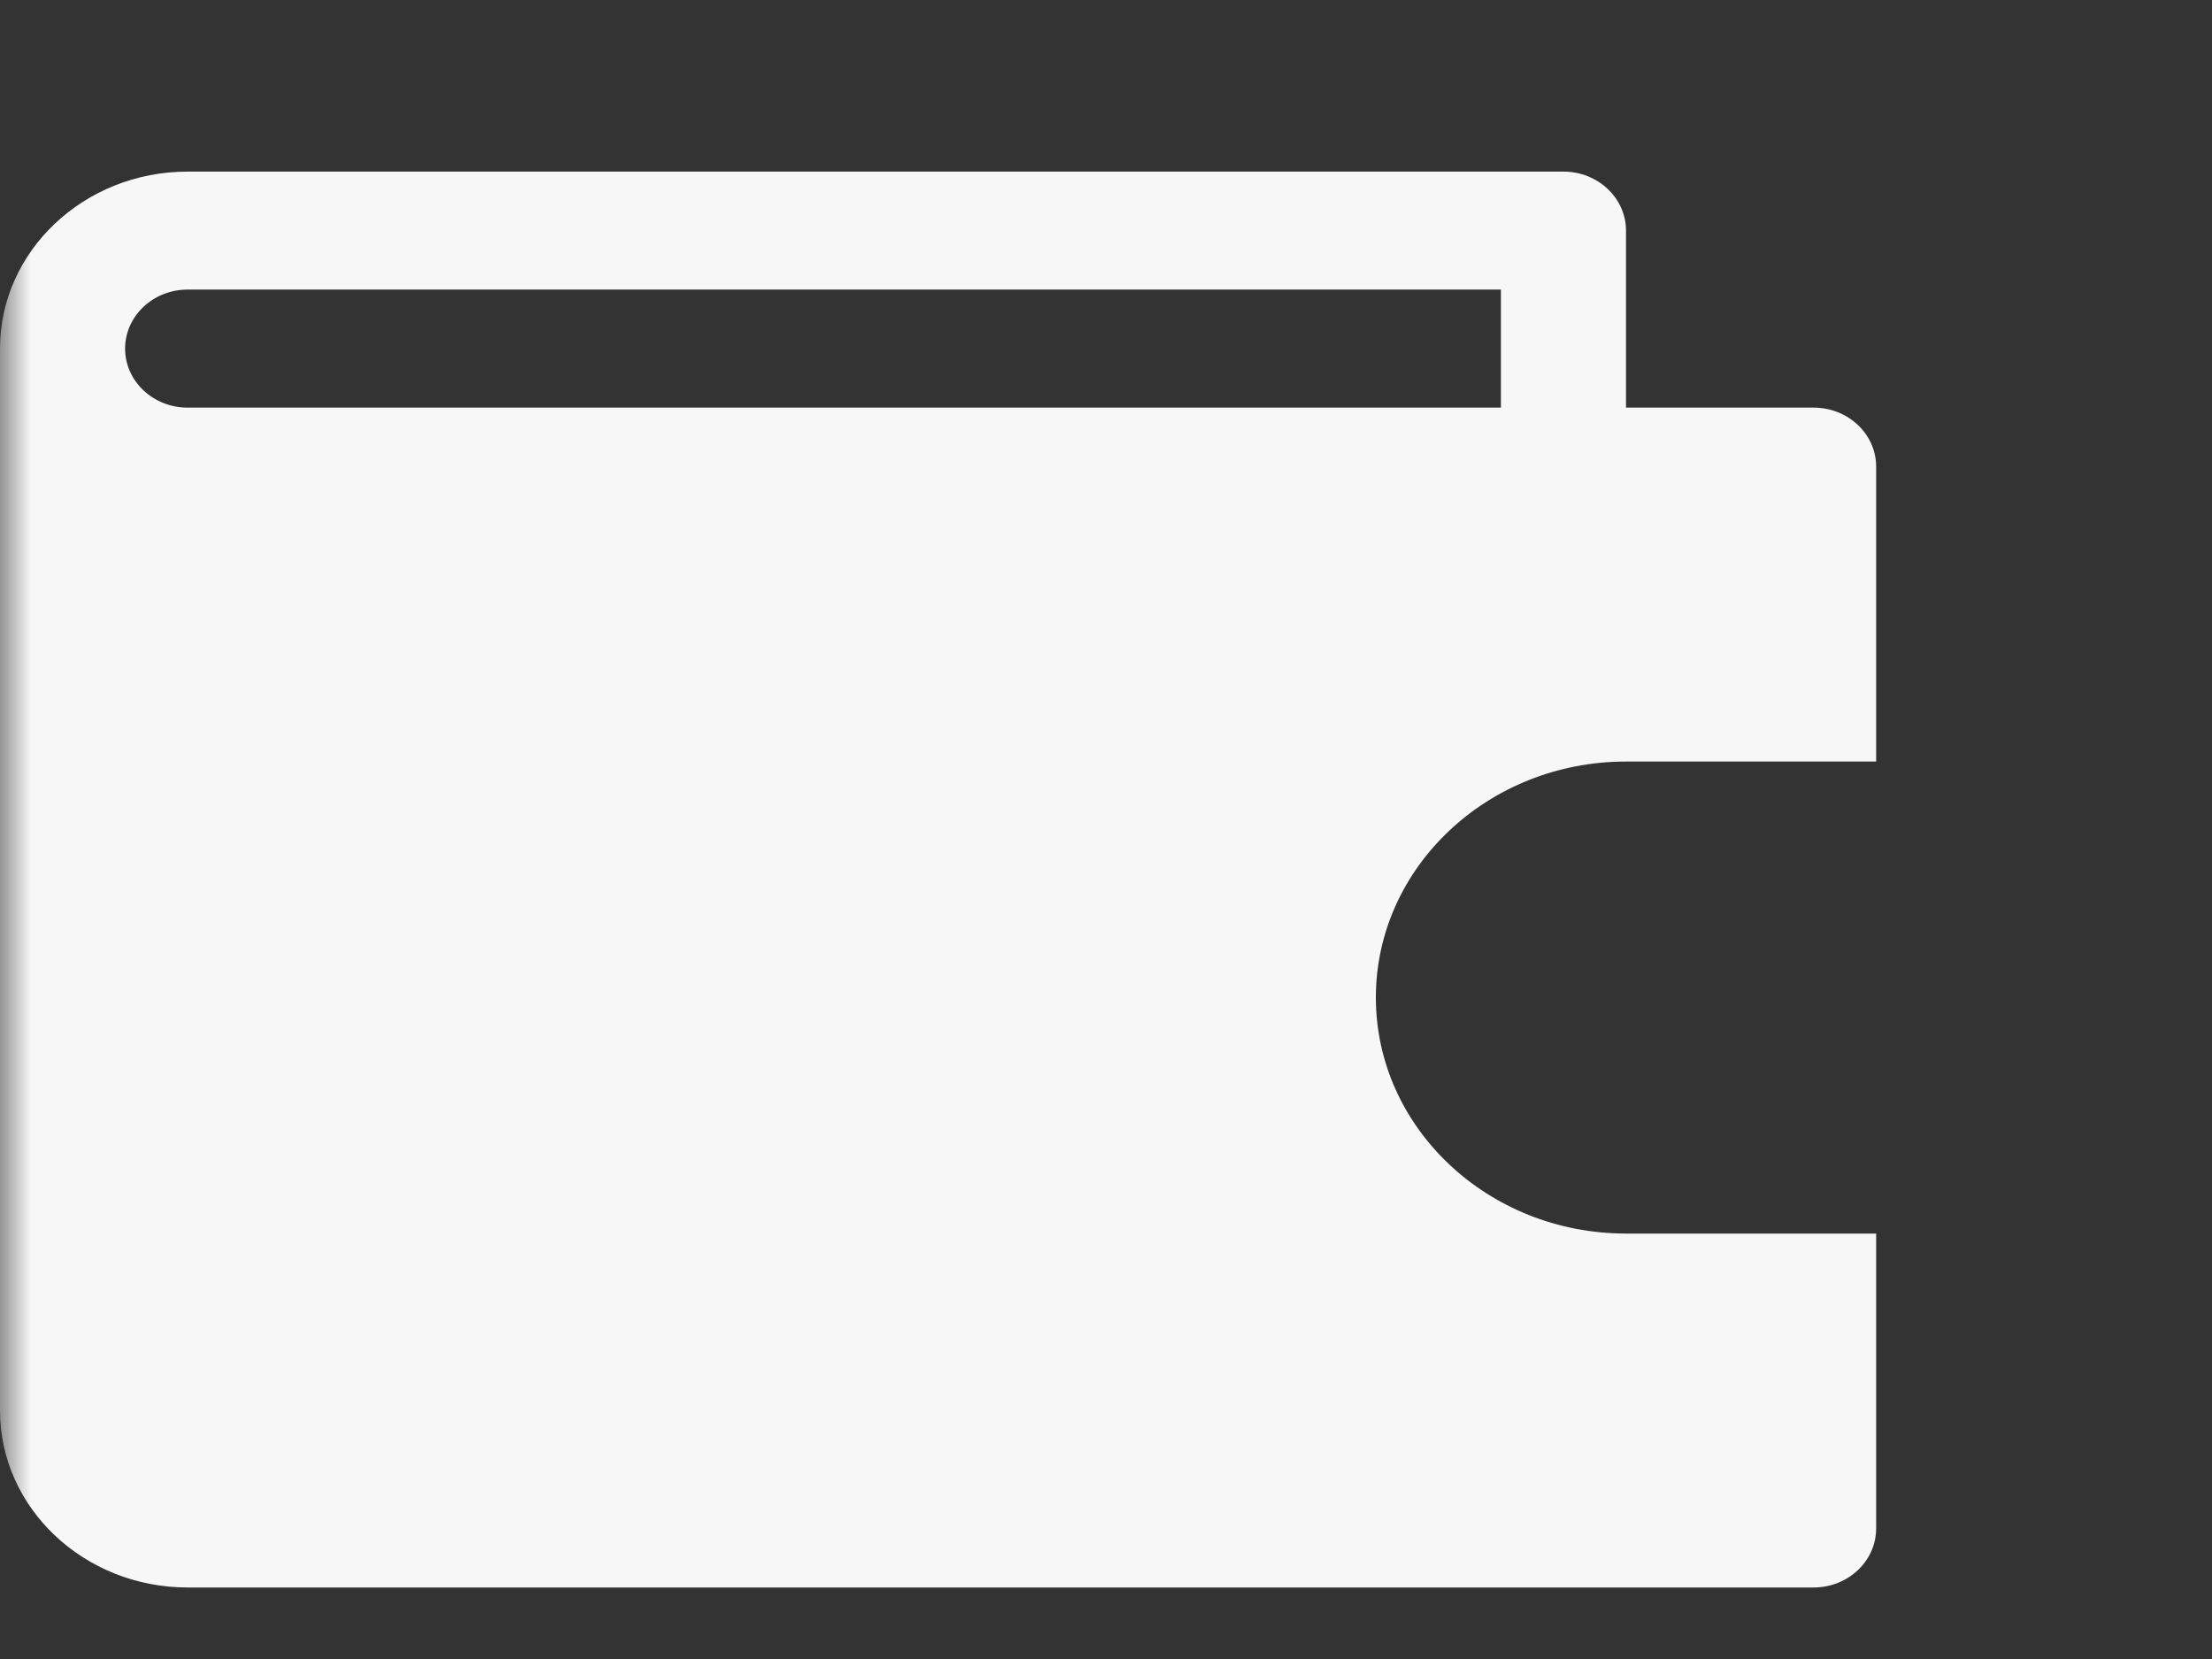 <svg width="36" height="27" viewBox="0 0 36 27" fill="none" xmlns="http://www.w3.org/2000/svg">
<rect x="0" y="0" width="36" height="27" fill="#333333" stroke="none"/>
<mask id="mask0_2797_541" style="mask-type:luminance" maskUnits="userSpaceOnUse" x="0" y="0" width="36" height="27">
<path d="M0 0H36V27H0V0Z" fill="white"/>
</mask>
<g mask="url(#mask0_2797_541)">
<path d="M22.392 16.235C22.392 14.117 24.218 12.394 26.463 12.394H30.534V7.594C30.534 7.064 30.078 6.634 29.516 6.634H26.463V3.753C26.463 3.224 26.007 2.793 25.445 2.793H3.053C1.37 2.793 0 4.085 0 5.674V22.956C0 24.544 1.37 25.836 3.053 25.836H29.516C30.078 25.836 30.534 25.406 30.534 24.876V20.076H26.463C24.218 20.076 22.392 18.353 22.392 16.235ZM2.036 5.674C2.036 5.144 2.492 4.713 3.053 4.713H24.427V6.634H3.053C2.492 6.634 2.036 6.203 2.036 5.674Z" fill="#F7F7F7"/>
</g>
</svg>

